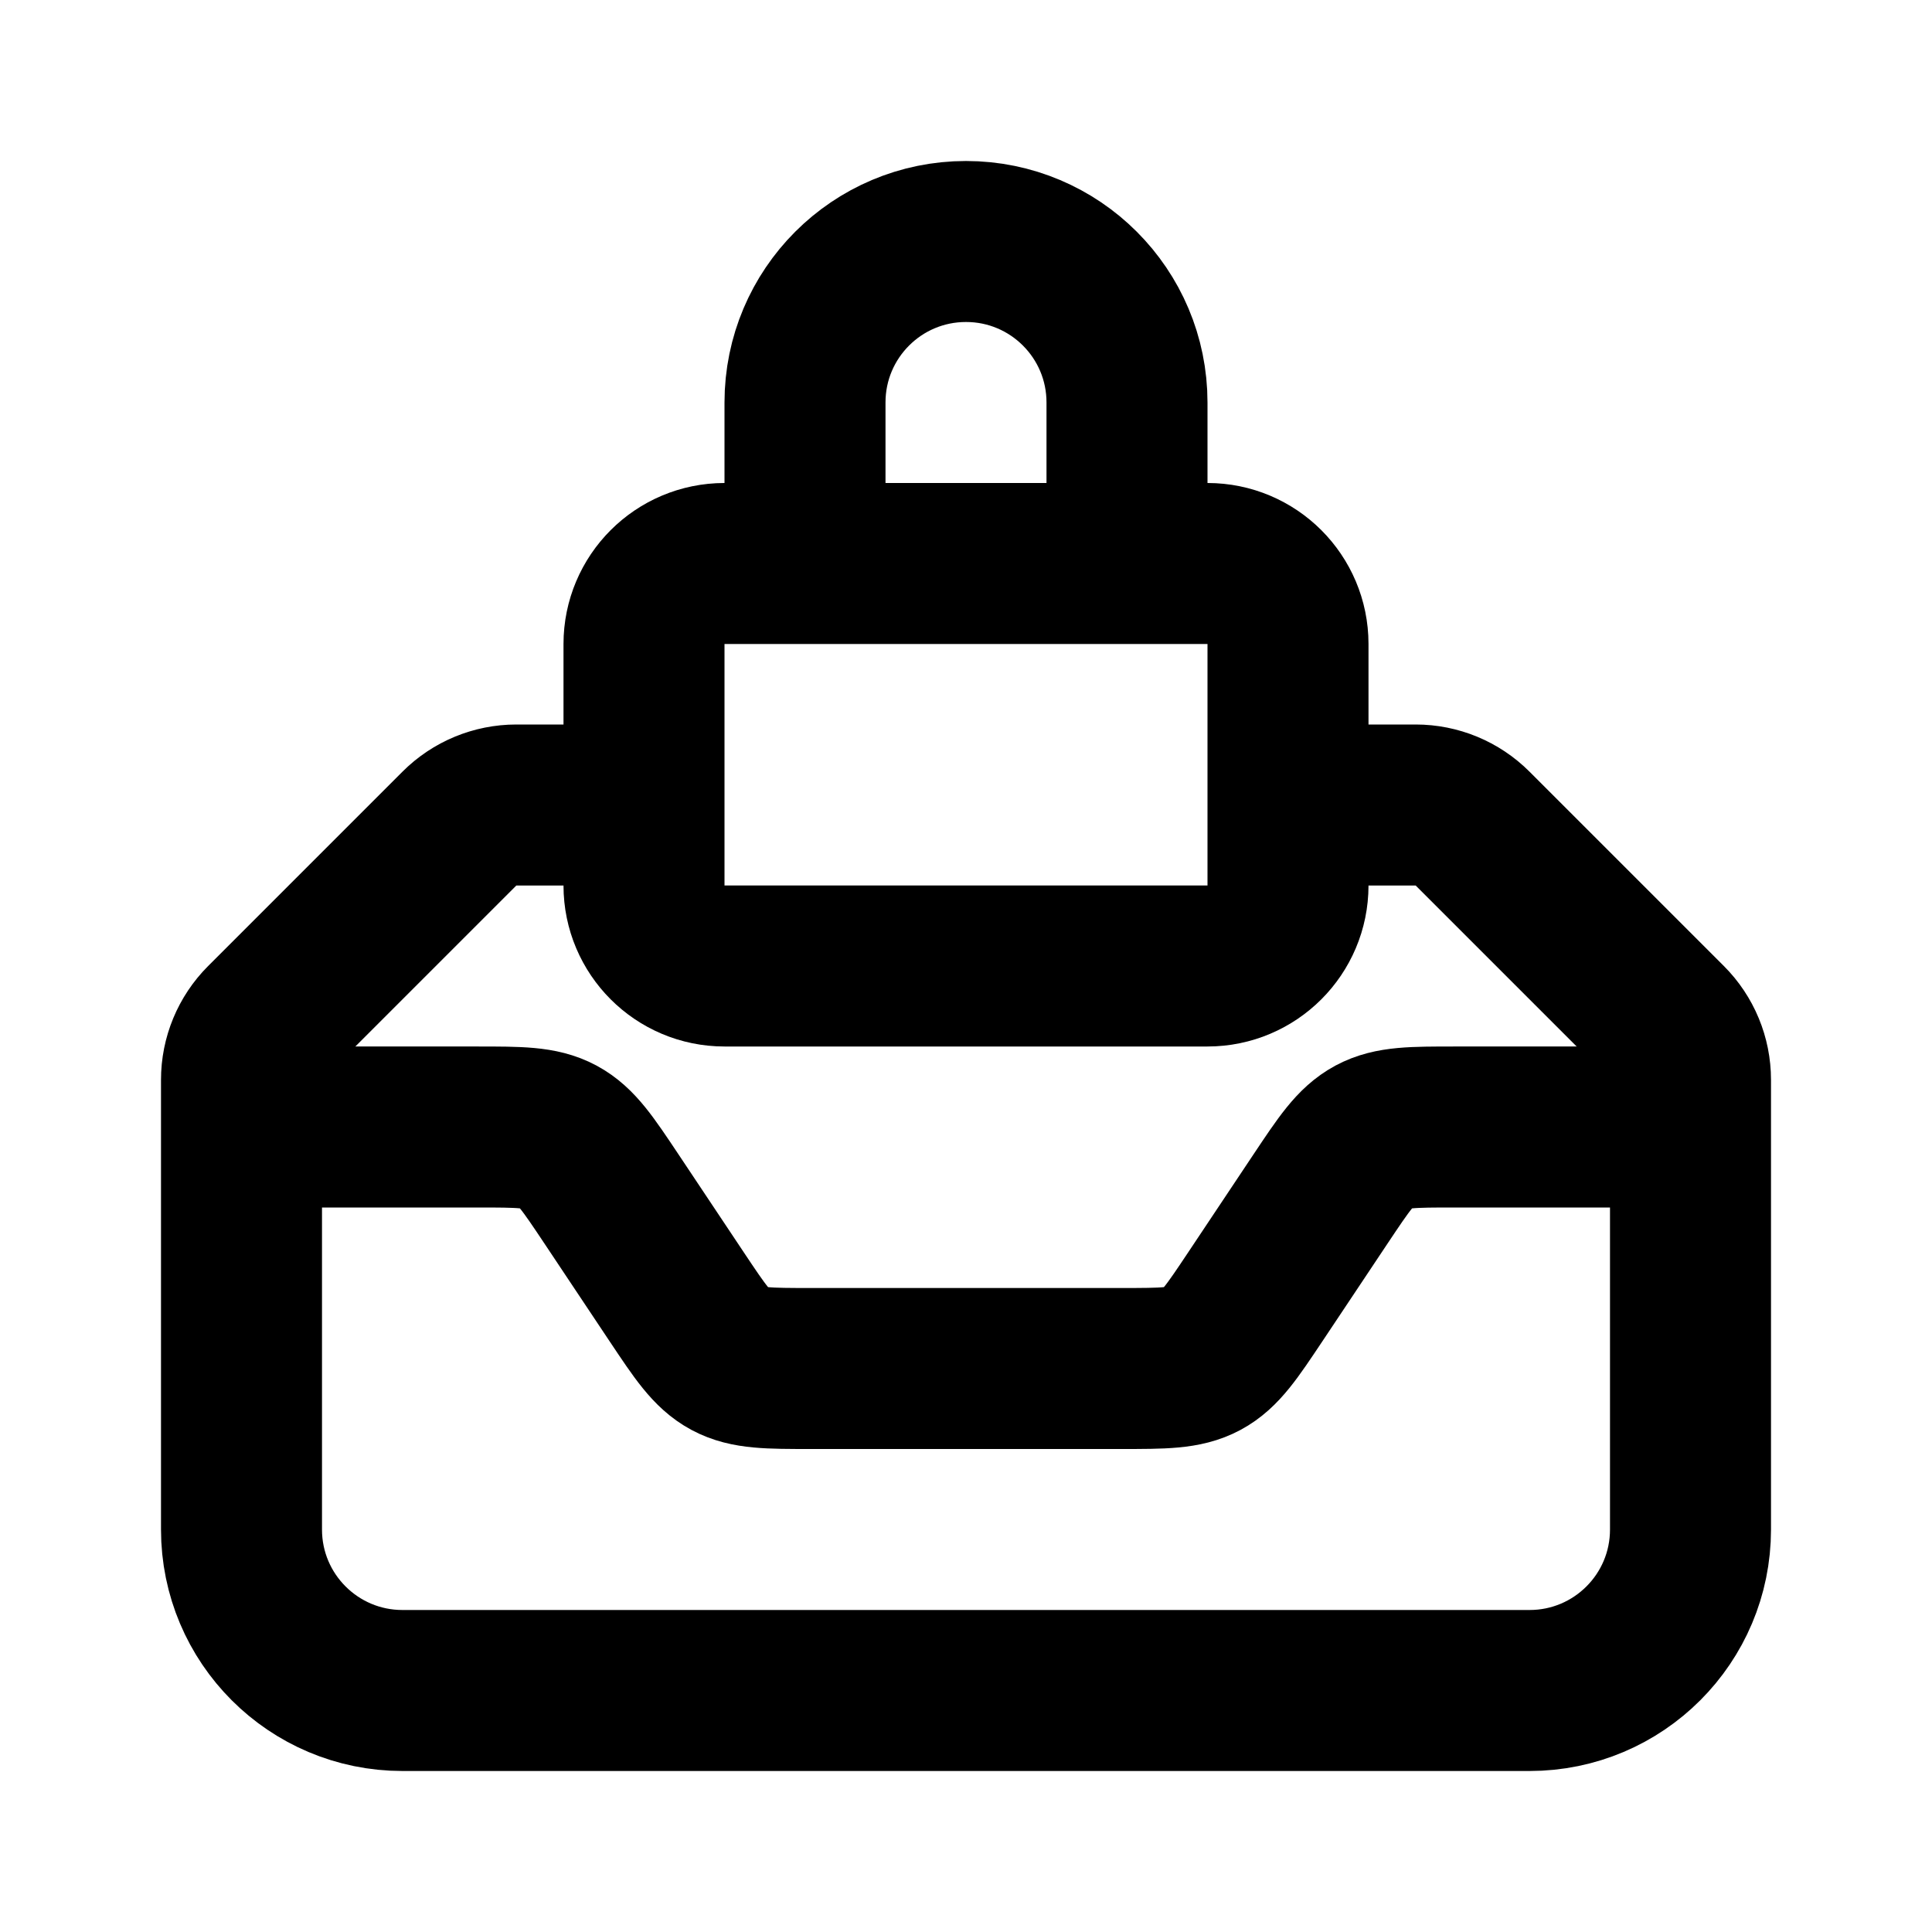 <svg width="24" height="24" viewBox="0 0 24 24" fill="none" xmlns="http://www.w3.org/2000/svg"><path d="M21 14H18.07C17.546 14 17.284 14 17.063 14.118C16.842 14.237 16.697 14.455 16.406 14.891L15.594 16.109C15.303 16.545 15.158 16.763 14.937 16.882C14.716 17 14.454 17 13.93 17H10.07C9.546 17 9.284 17 9.063 16.882C8.842 16.763 8.697 16.545 8.406 16.109L7.594 14.891C7.303 14.455 7.158 14.237 6.937 14.118C6.716 14 6.454 14 5.93 14H3" stroke="currentColor" stroke-width="2"/><path d="M7 10H6.414C6.149 10 5.895 10.105 5.707 10.293L3.293 12.707C3.105 12.895 3 13.149 3 13.414V19C3 20.105 3.895 21 5 21H19C20.105 21 21 20.105 21 19V13.414C21 13.149 20.895 12.895 20.707 12.707L18.293 10.293C18.105 10.105 17.851 10 17.586 10H17" stroke="currentColor" stroke-width="2" stroke-linecap="round"/><path d="M8 8C8 7.448 8.448 7 9 7H15C15.552 7 16 7.448 16 8V11C16 11.552 15.552 12 15 12H9C8.448 12 8 11.552 8 11V8Z" stroke="currentColor" stroke-width="2"/><path d="M14 7V5C14 3.895 13.105 3 12 3V3C10.895 3 10 3.895 10 5V7" stroke="currentColor" stroke-width="2"/></svg> 